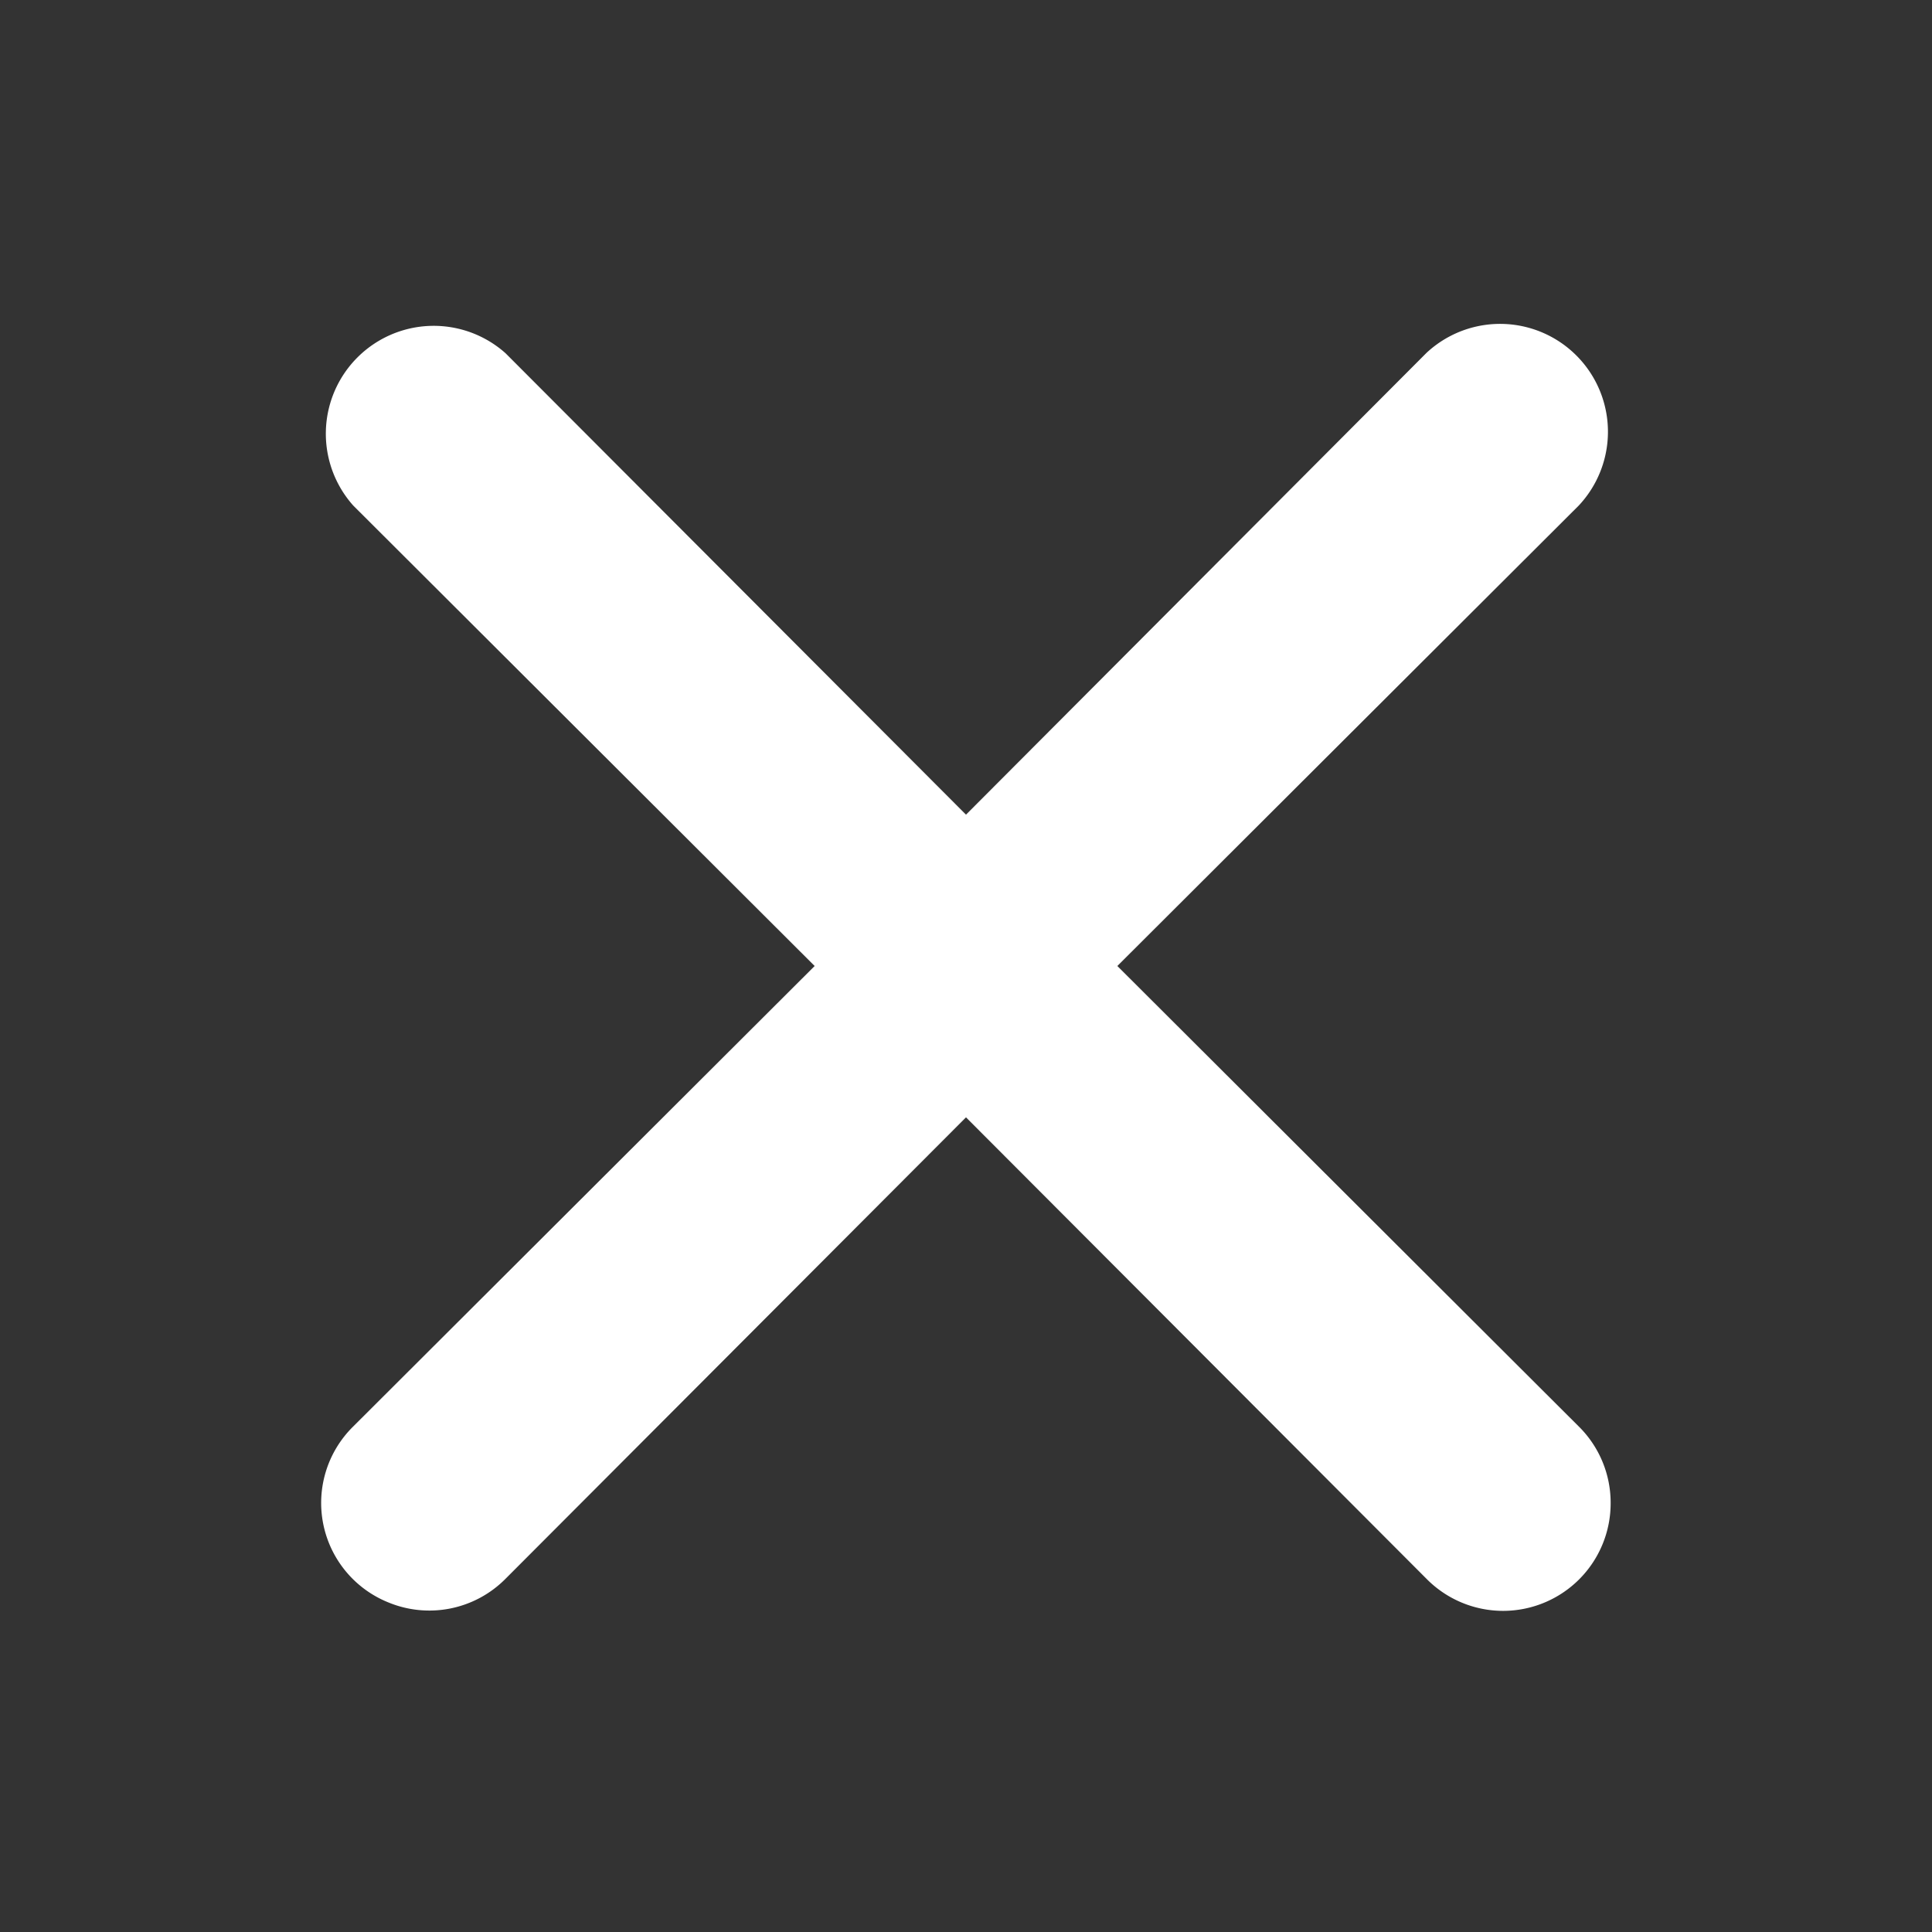 <svg xmlns="http://www.w3.org/2000/svg" width="6" height="6" fill="#fff" viewBox="0 0 6 6"><rect x="0" y="0" width="6" height="6" fill="#333333" stroke="none"/><path d="M3.47 3l1.433-1.43a.335.335 0 0 0-.473-.474L3 2.53 1.57 1.097a.335.335 0 0 0-.473.473L2.53 3 1.097 4.43a.333.333 0 0 0 .108.546.333.333 0 0 0 .365-.073L3 3.47l1.43 1.433a.334.334 0 0 0 .572-.236.333.333 0 0 0-.099-.237L3.47 3z"/></svg>